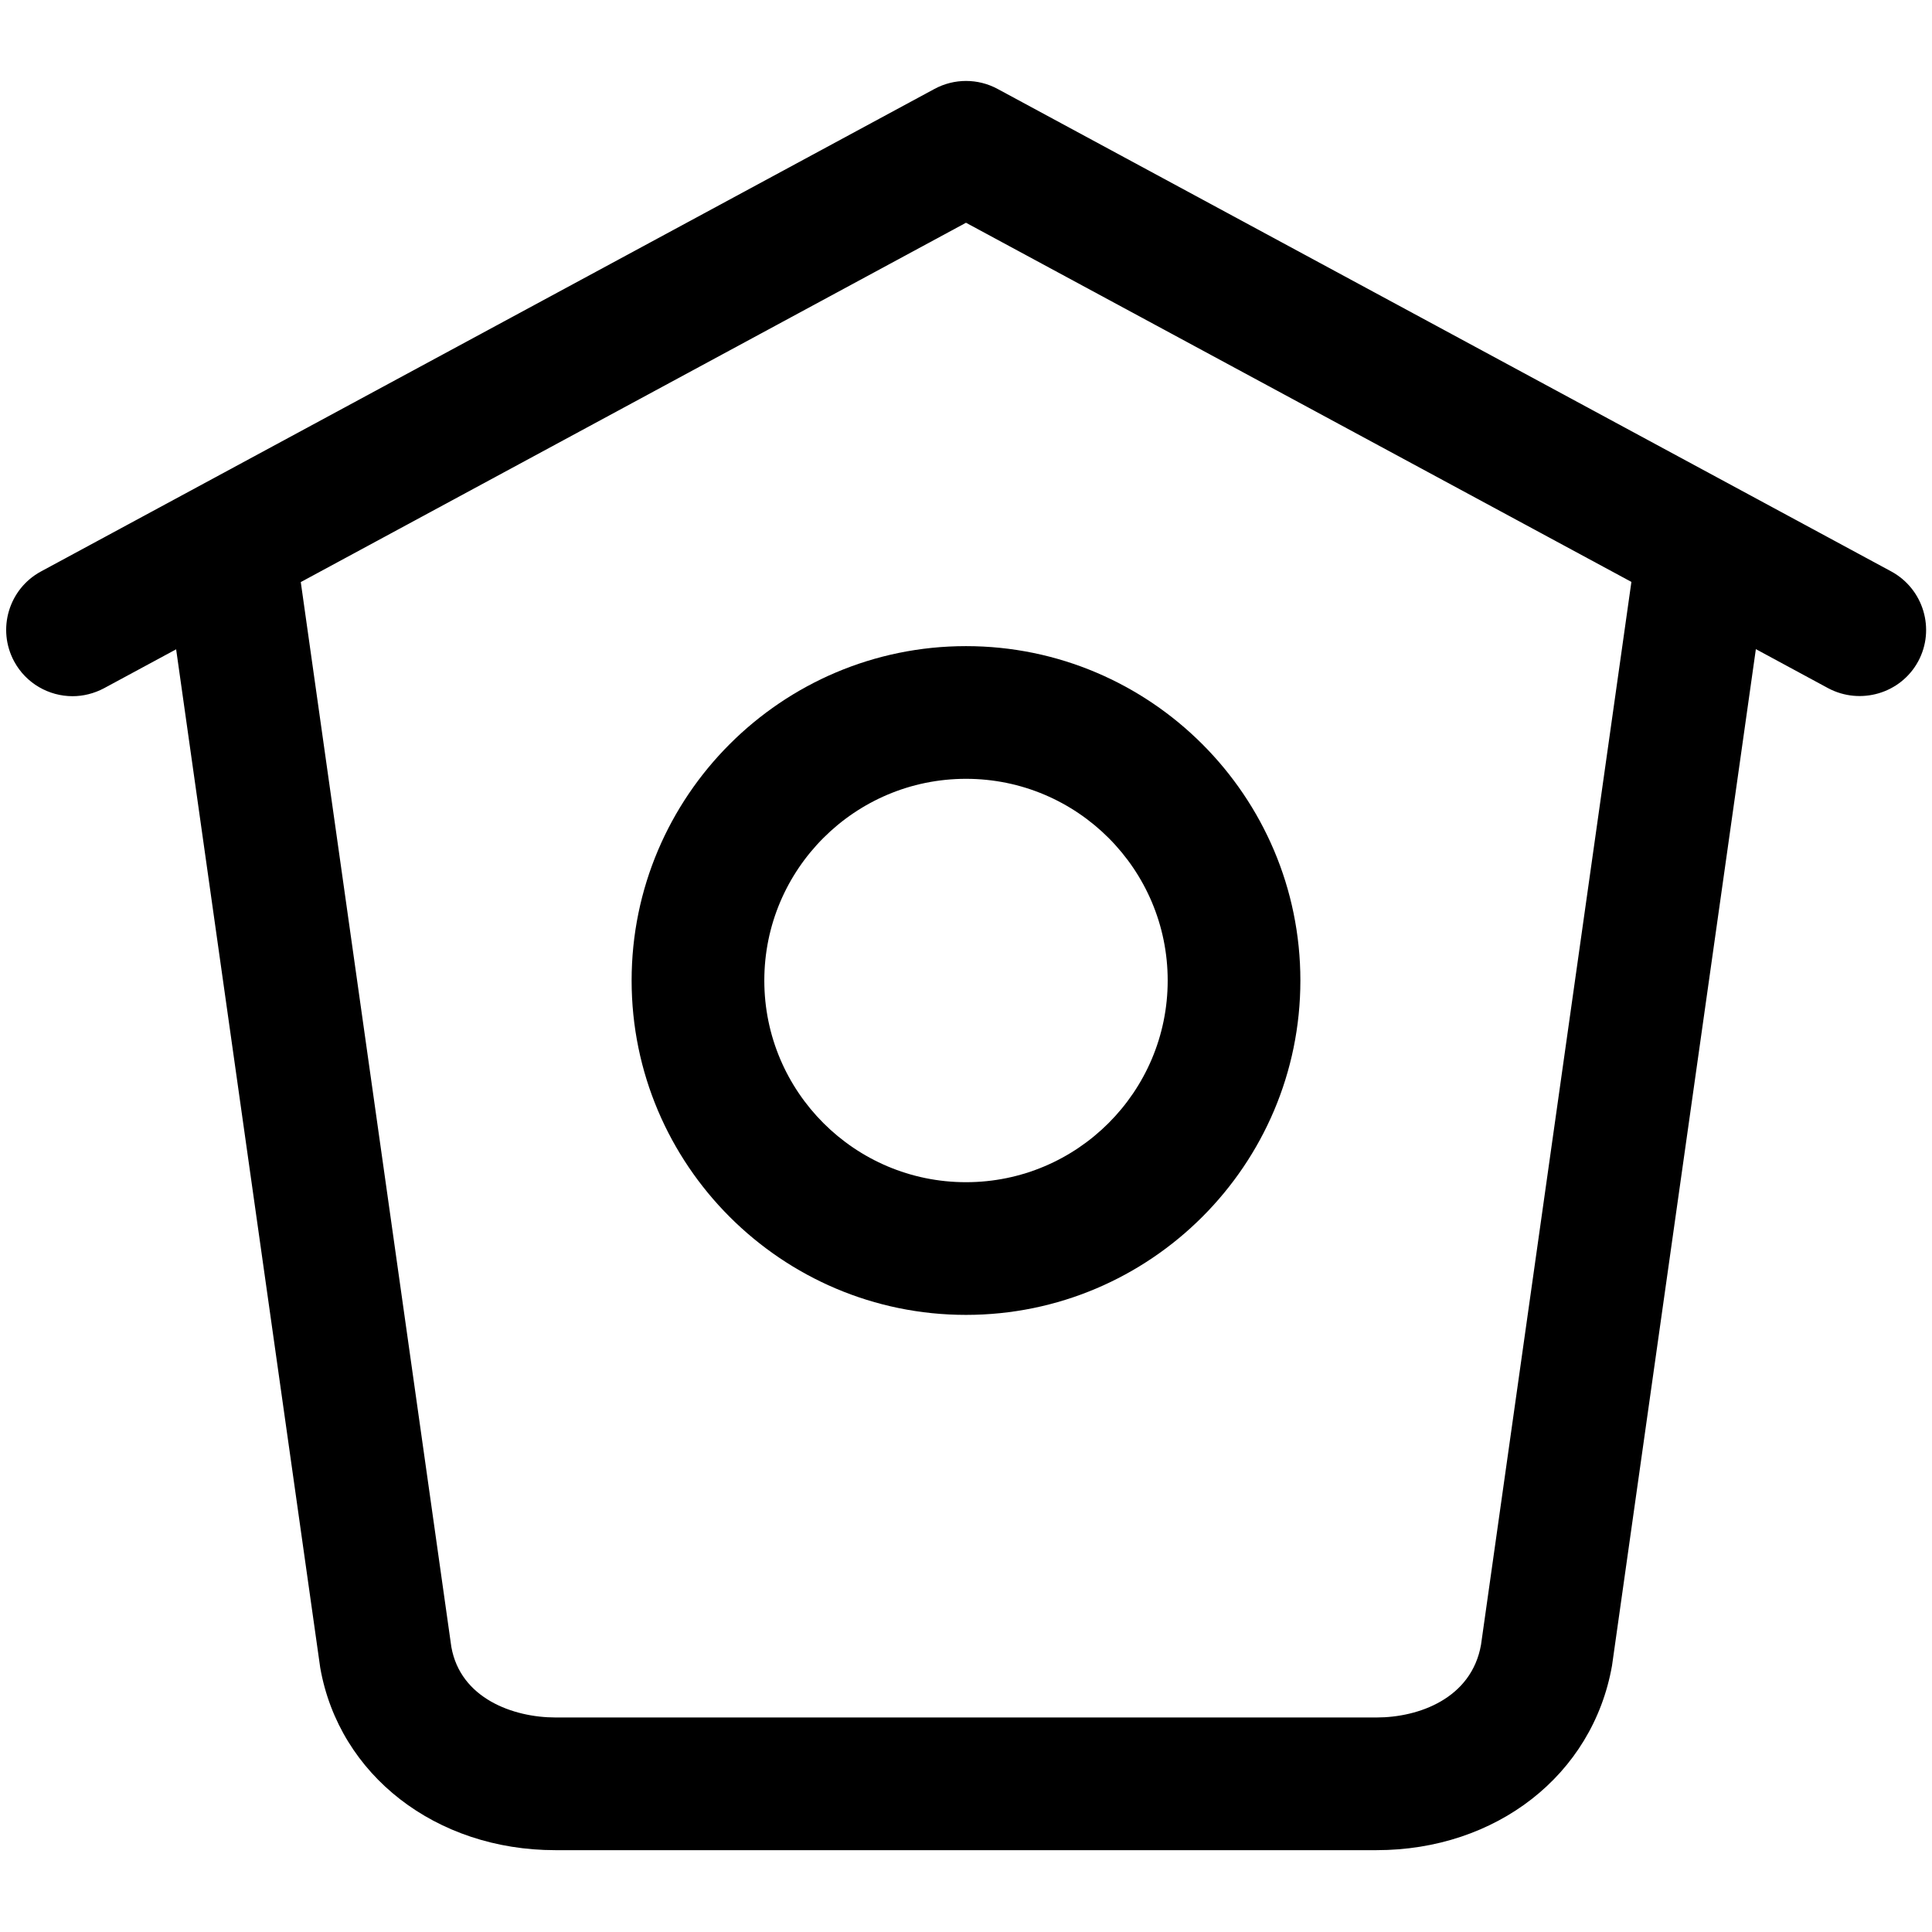 <?xml version="1.0" encoding="UTF-8" standalone="no" ?>
<!DOCTYPE svg PUBLIC "-//W3C//DTD SVG 1.1//EN" "http://www.w3.org/Graphics/SVG/1.1/DTD/svg11.dtd">
<svg xmlns="http://www.w3.org/2000/svg" xmlns:xlink="http://www.w3.org/1999/xlink" version="1.1" width="1080" height="1080" viewBox="0 0 1080 1080" xml:space="preserve">
<desc>Created with Fabric.js 4.2.0</desc>
<defs>
</defs>
<g transform="matrix(1 0 0 1 540 540)" id="76e11a60-e319-49c4-bf41-8795ea8c1090"  >
<rect style="stroke: none; stroke-width: 1; stroke-dasharray: none; stroke-linecap: butt; stroke-dashoffset: 0; stroke-linejoin: miter; stroke-miterlimit: 4; fill: rgb(255,255,255); fill-opacity: 0; fill-rule: nonzero; opacity: 1;" vector-effect="non-scaling-stroke"  x="-540" y="-540" rx="0" ry="0" width="1080" height="1080" />
</g>
<g transform="matrix(Infinity NaN NaN Infinity 0 0)" id="1c0d5247-582a-4cb5-b05f-8a0f56f40f6b"  >
</g>
<g transform="matrix(49.45 0 0 49.45 540 540)"  >
<g style="" vector-effect="non-scaling-stroke"   >
		<g transform="matrix(1 0 0 1 0 0)"  >
<path style="stroke: none; stroke-width: 1; stroke-dasharray: none; stroke-linecap: butt; stroke-dashoffset: 0; stroke-linejoin: miter; stroke-miterlimit: 4; fill: rgb(0,0,0); fill-rule: nonzero; opacity: 1;" vector-effect="non-scaling-stroke"  transform=" translate(-12, -12.03)" d="M 22.46 7.57 L 12.357 2.115 C 12.134 1.995 11.867 1.995 11.644 2.115 L 1.543 7.57 C 1.179 7.767 1.043 8.222 1.24 8.587 C 1.375 8.837 1.634 8.98 1.9 8.98 C 2.02 8.98 2.143 8.95 2.256 8.89 L 3.071 8.45 L 4.7 19.963 C 4.914 21.178 6.008 22.025 7.358 22.025 L 16.64 22.025 C 17.992 22.025 19.085 21.177 19.303 19.938 L 20.929 8.448 L 21.747 8.89 C 22.111 9.083 22.567 8.95 22.764 8.586 C 22.96 8.223 22.824 7.768 22.46 7.57 z M 17.822 19.703 C 17.715 20.309 17.119 20.525 16.642 20.525 L 7.36 20.525 C 6.88 20.525 6.285 20.309 6.182 19.727 L 4.48 7.69 L 12 3.628 L 19.522 7.688 L 17.822 19.703 z" stroke-linecap="round" />
</g>
		<g transform="matrix(1 0 0 1 0 0.16)"  >
<path style="stroke: none; stroke-width: 1; stroke-dasharray: none; stroke-linecap: butt; stroke-dashoffset: 0; stroke-linejoin: miter; stroke-miterlimit: 4; fill: rgb(0,0,0); fill-rule: nonzero; opacity: 1;" vector-effect="non-scaling-stroke"  transform=" translate(-12, -12.18)" d="M 8.22 12.184 C 8.22 14.268 9.915 15.964 12 15.964 C 14.085 15.964 15.78 14.268 15.78 12.184 C 15.78 10.1 14.085 8.404 12 8.404 C 9.915 8.404 8.22 10.1 8.22 12.184 z M 14.28 12.184 C 14.28 13.442 13.258 14.464 12 14.464 C 10.742 14.464 9.72 13.442 9.72 12.184 C 9.72 10.926 10.742 9.904 12 9.904 C 13.258 9.904 14.28 10.926 14.28 12.184 z" stroke-linecap="round" />
</g>
</g>
</g>
</svg>